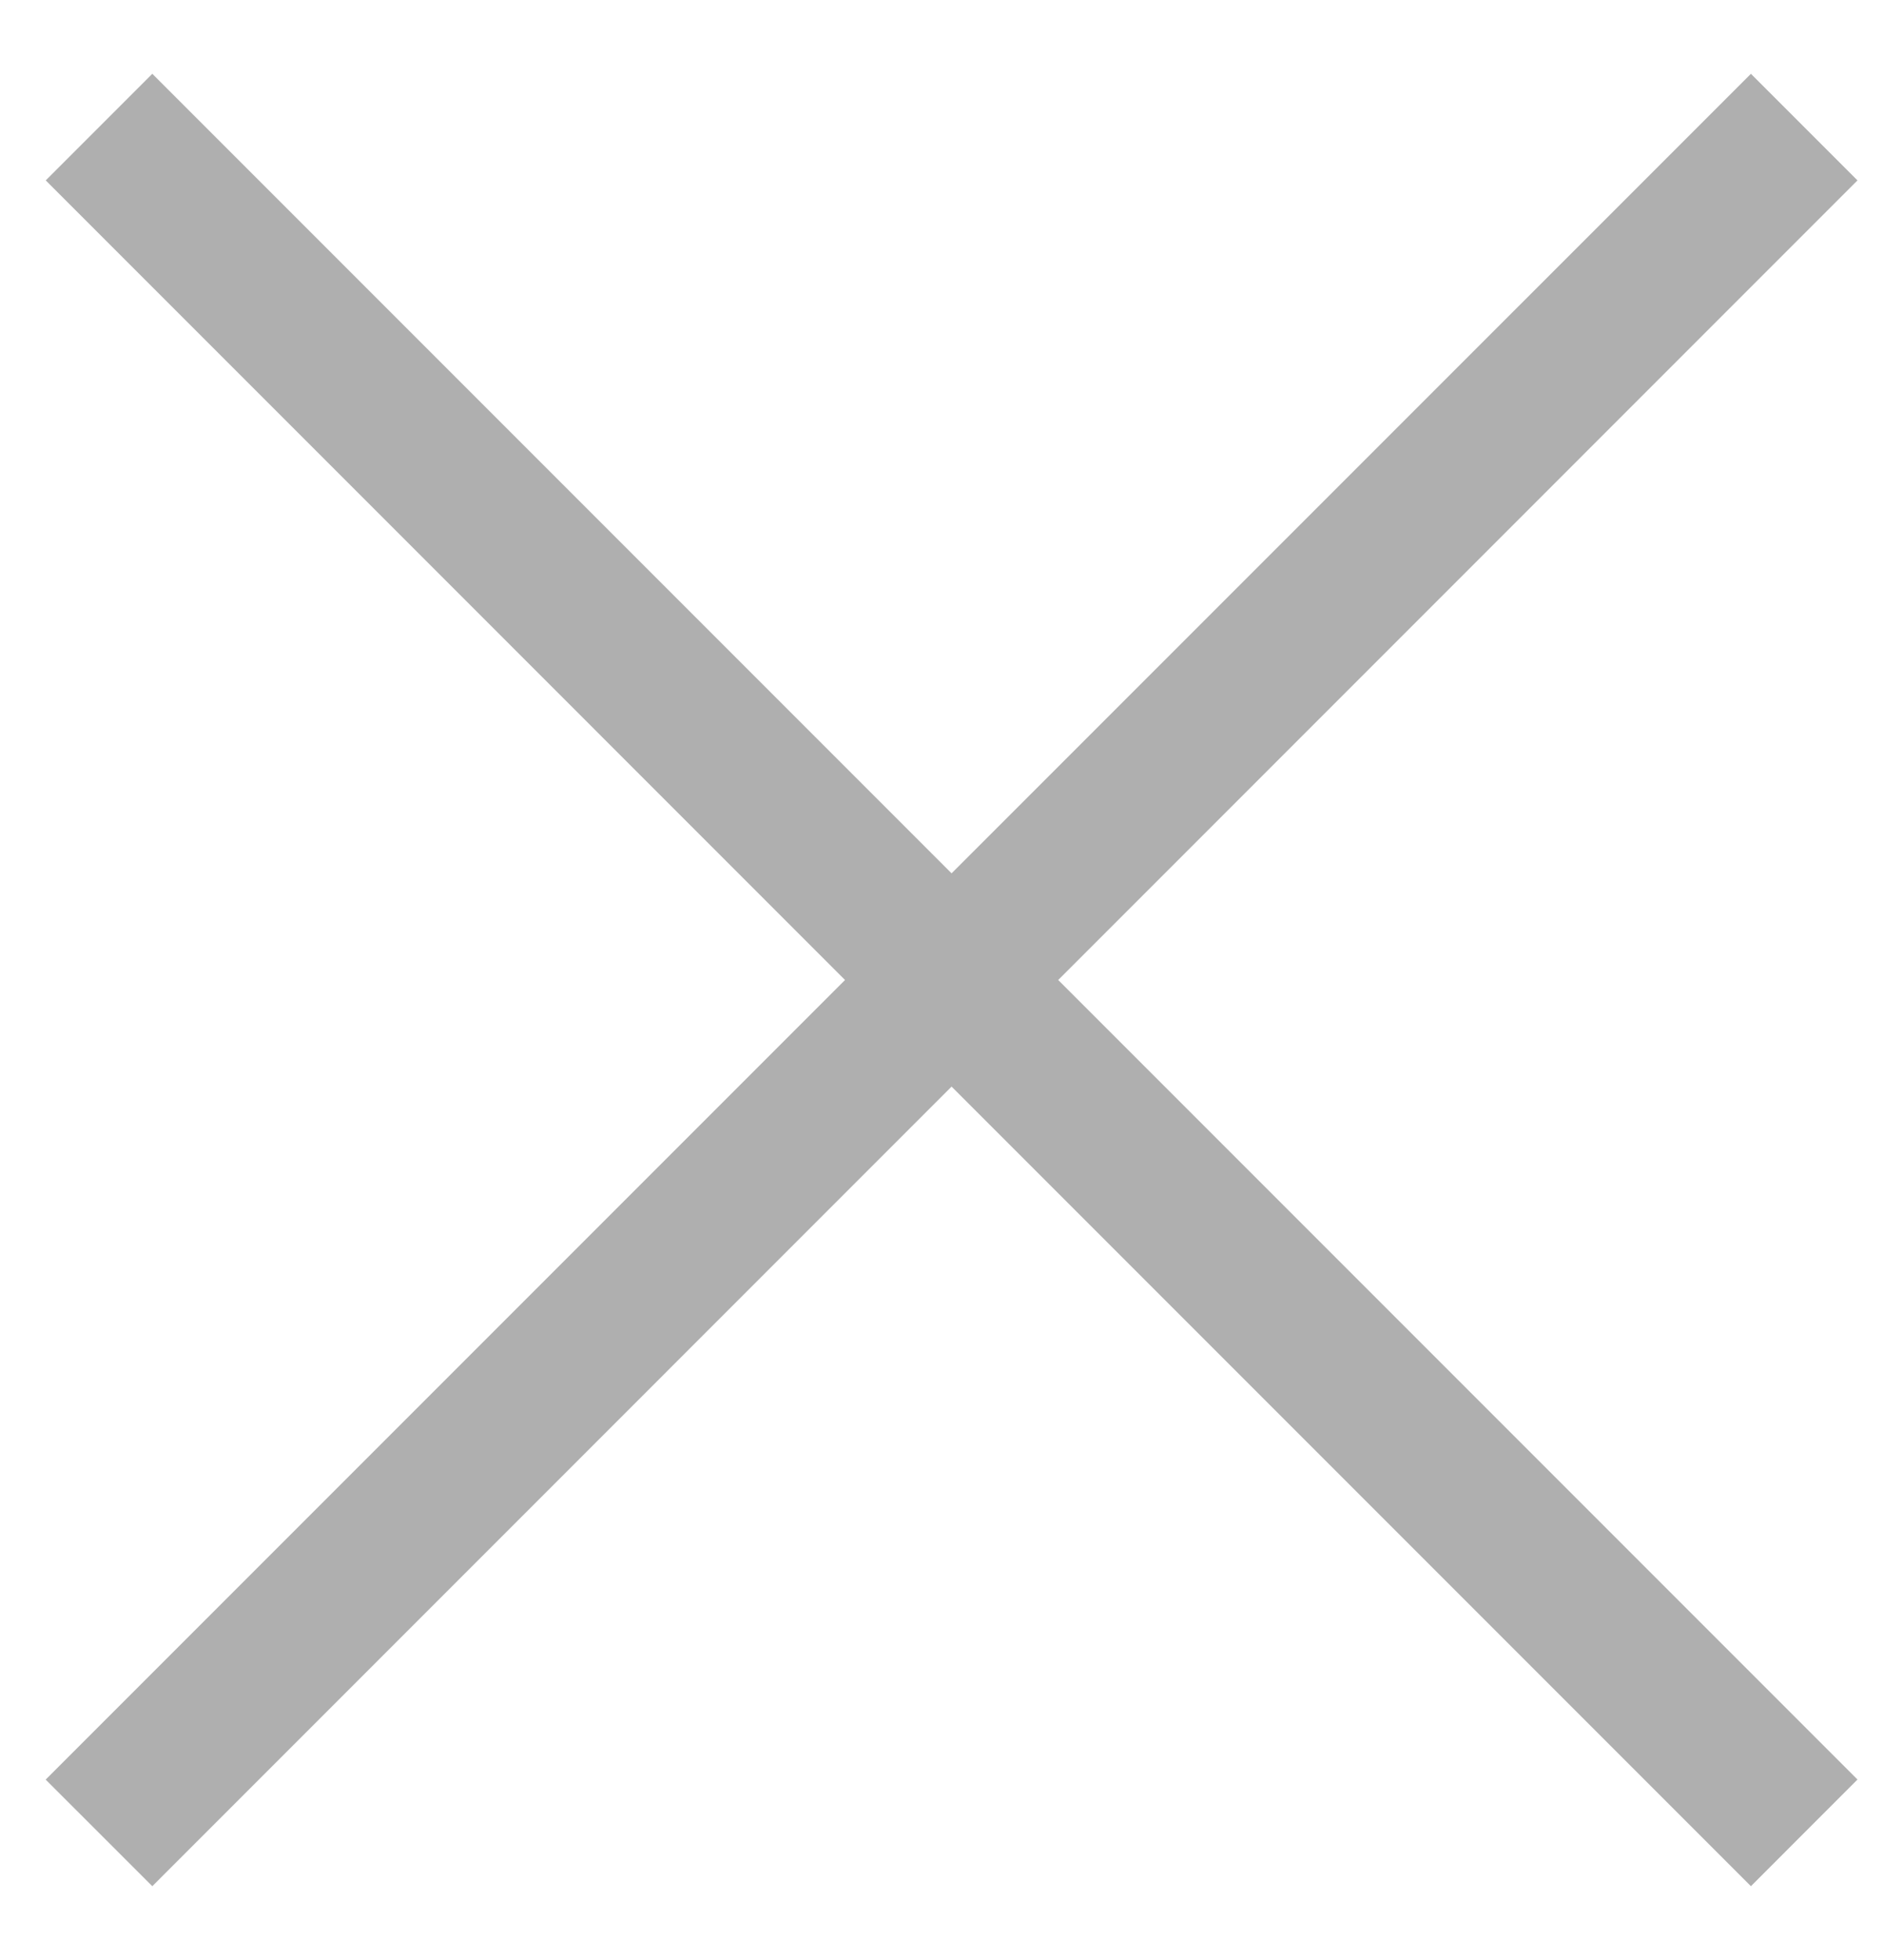 <svg width="25" height="26" viewBox="0 0 25 26" fill="none" xmlns="http://www.w3.org/2000/svg">
<path fill-rule="evenodd" clip-rule="evenodd" d="M0.607 2.393L2.021 0.979L12.627 11.585L23.234 0.979L24.648 2.393L14.042 13L24.648 23.606L23.234 25.021L12.627 14.414L2.021 25.021L0.606 23.607L11.213 13L0.607 2.393Z" fill="#AFAFAF"/>
</svg>
